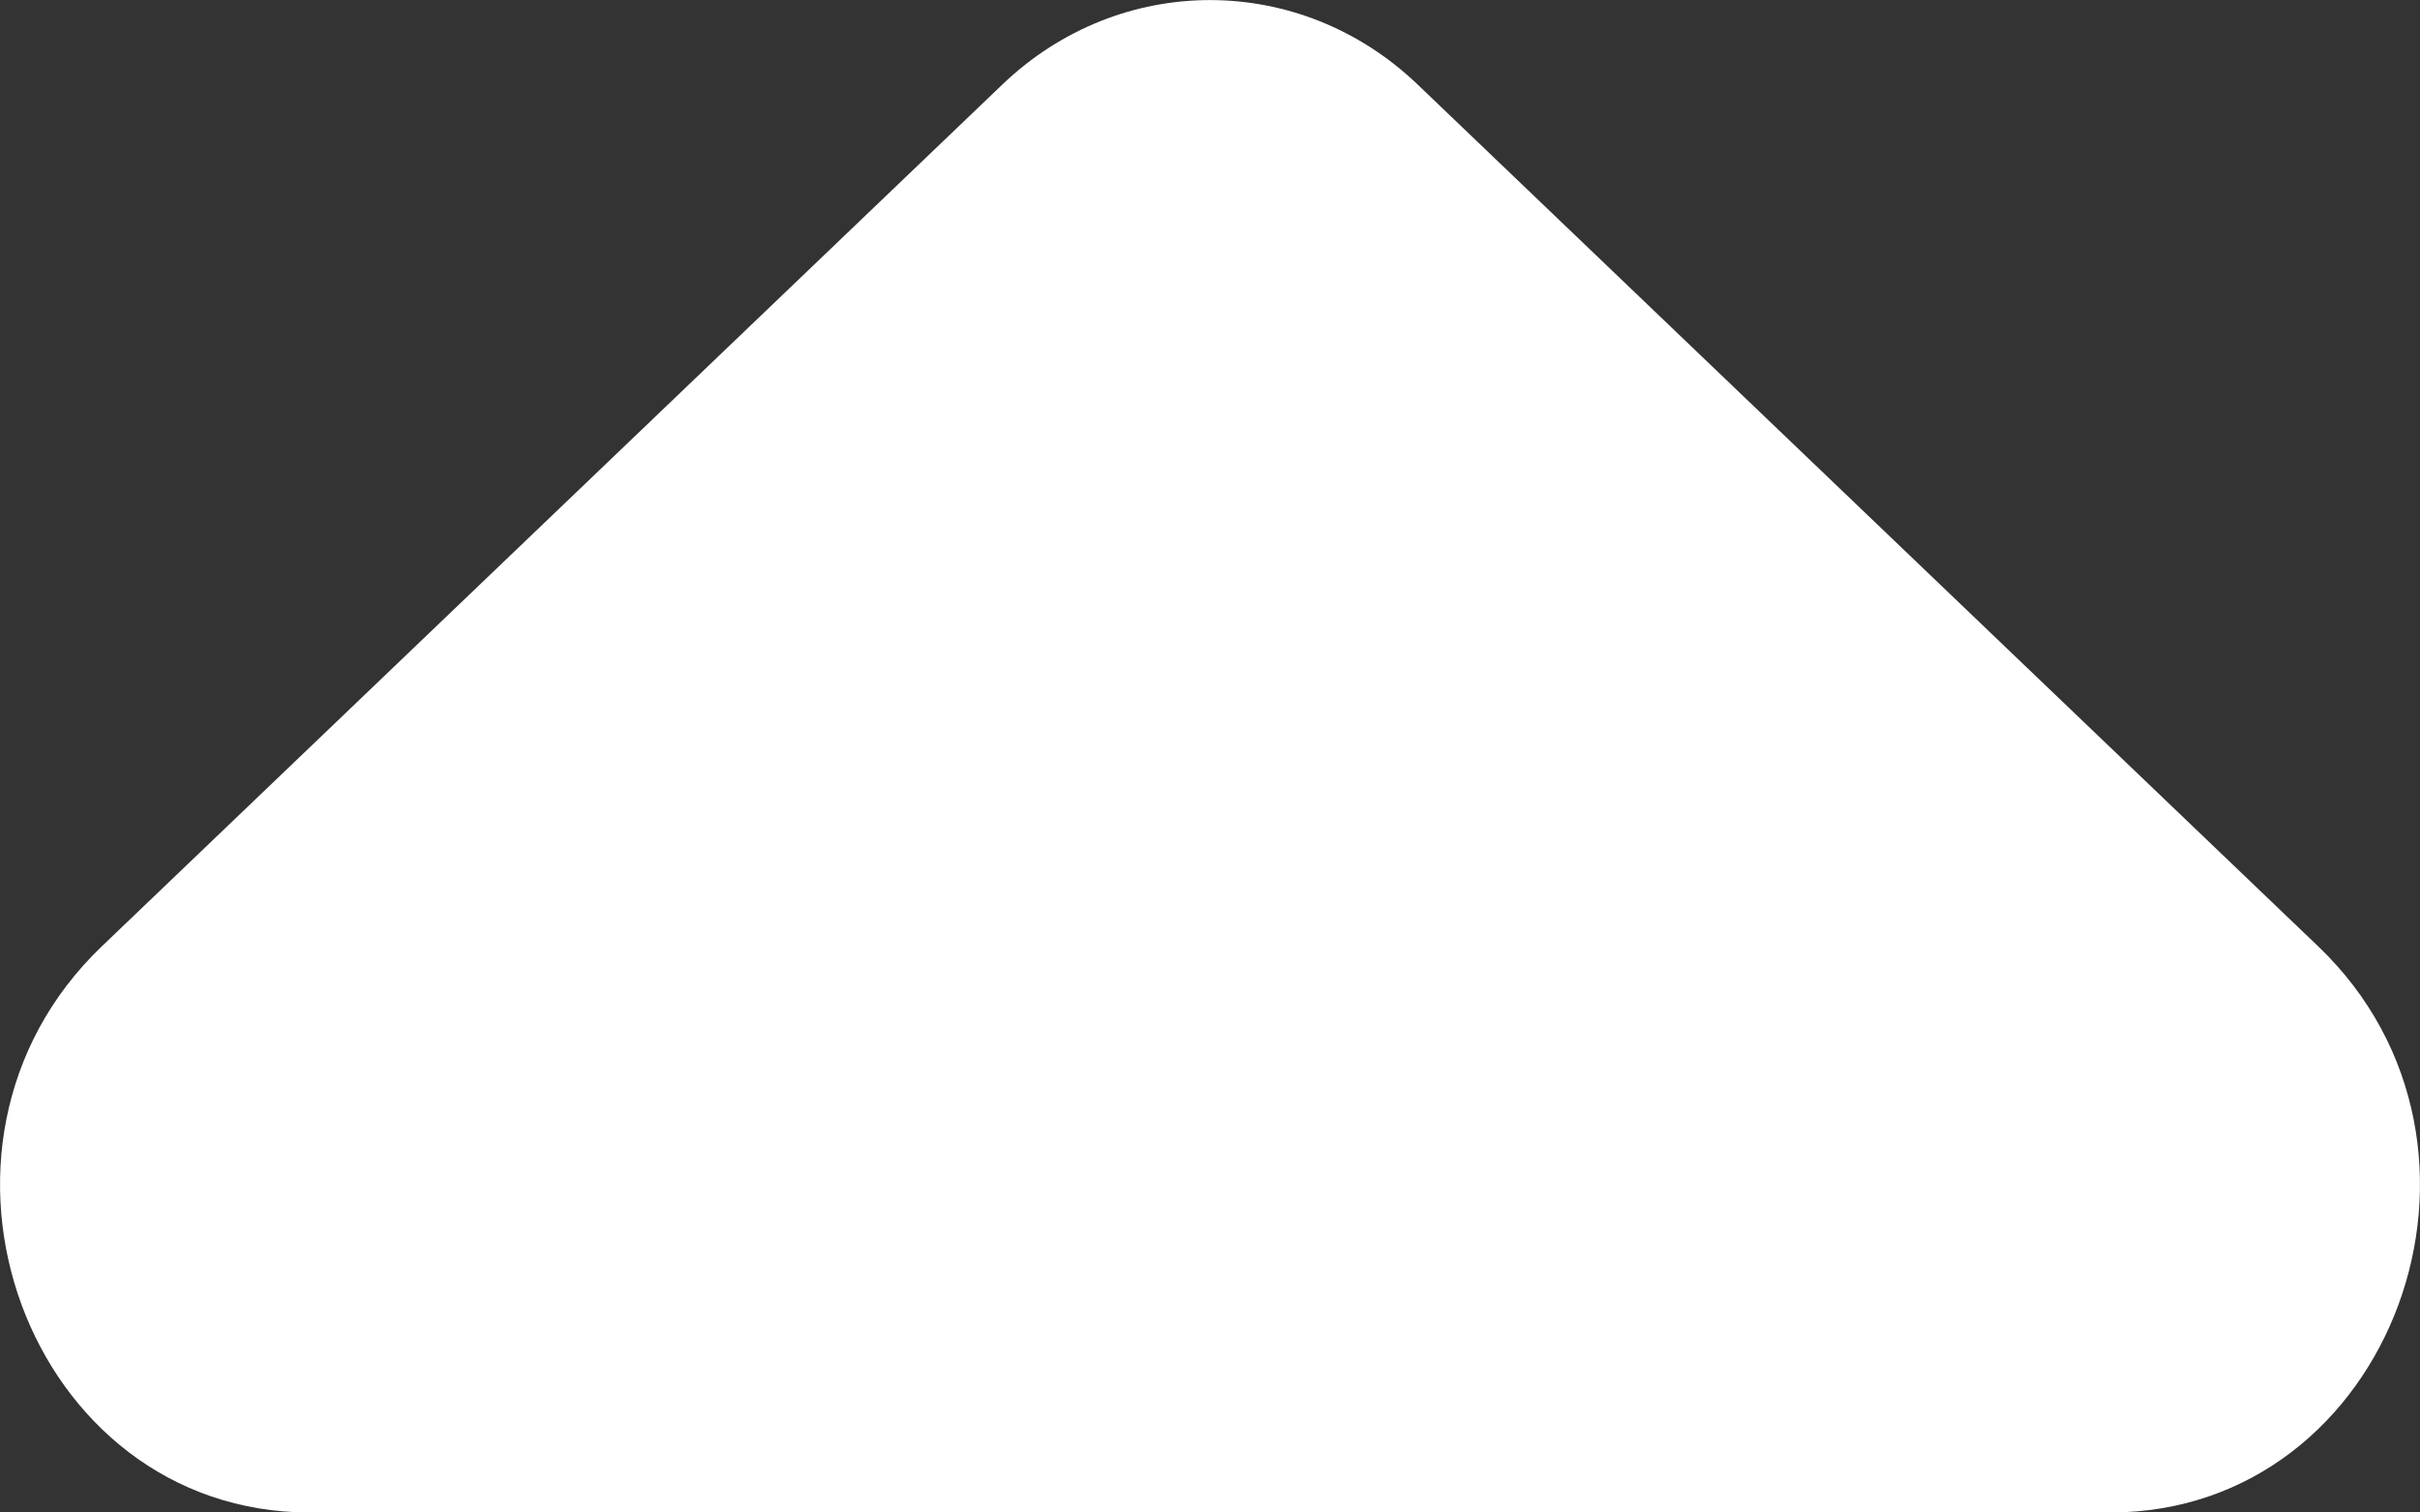 <svg width="8" height="5" viewBox="0 0 8 5" fill="none" xmlns="http://www.w3.org/2000/svg">
<rect x="0" y="0" width="8" height="5" fill="#333333" stroke="none"/>
<path d="M1.024 5L6.976 5C7.91 5 8.354 3.79 7.664 3.129L4.687 0.28C4.298 -0.093 3.702 -0.093 3.313 0.28L0.336 3.129C-0.354 3.79 0.09 5 1.024 5Z" fill="white"/>
</svg>
